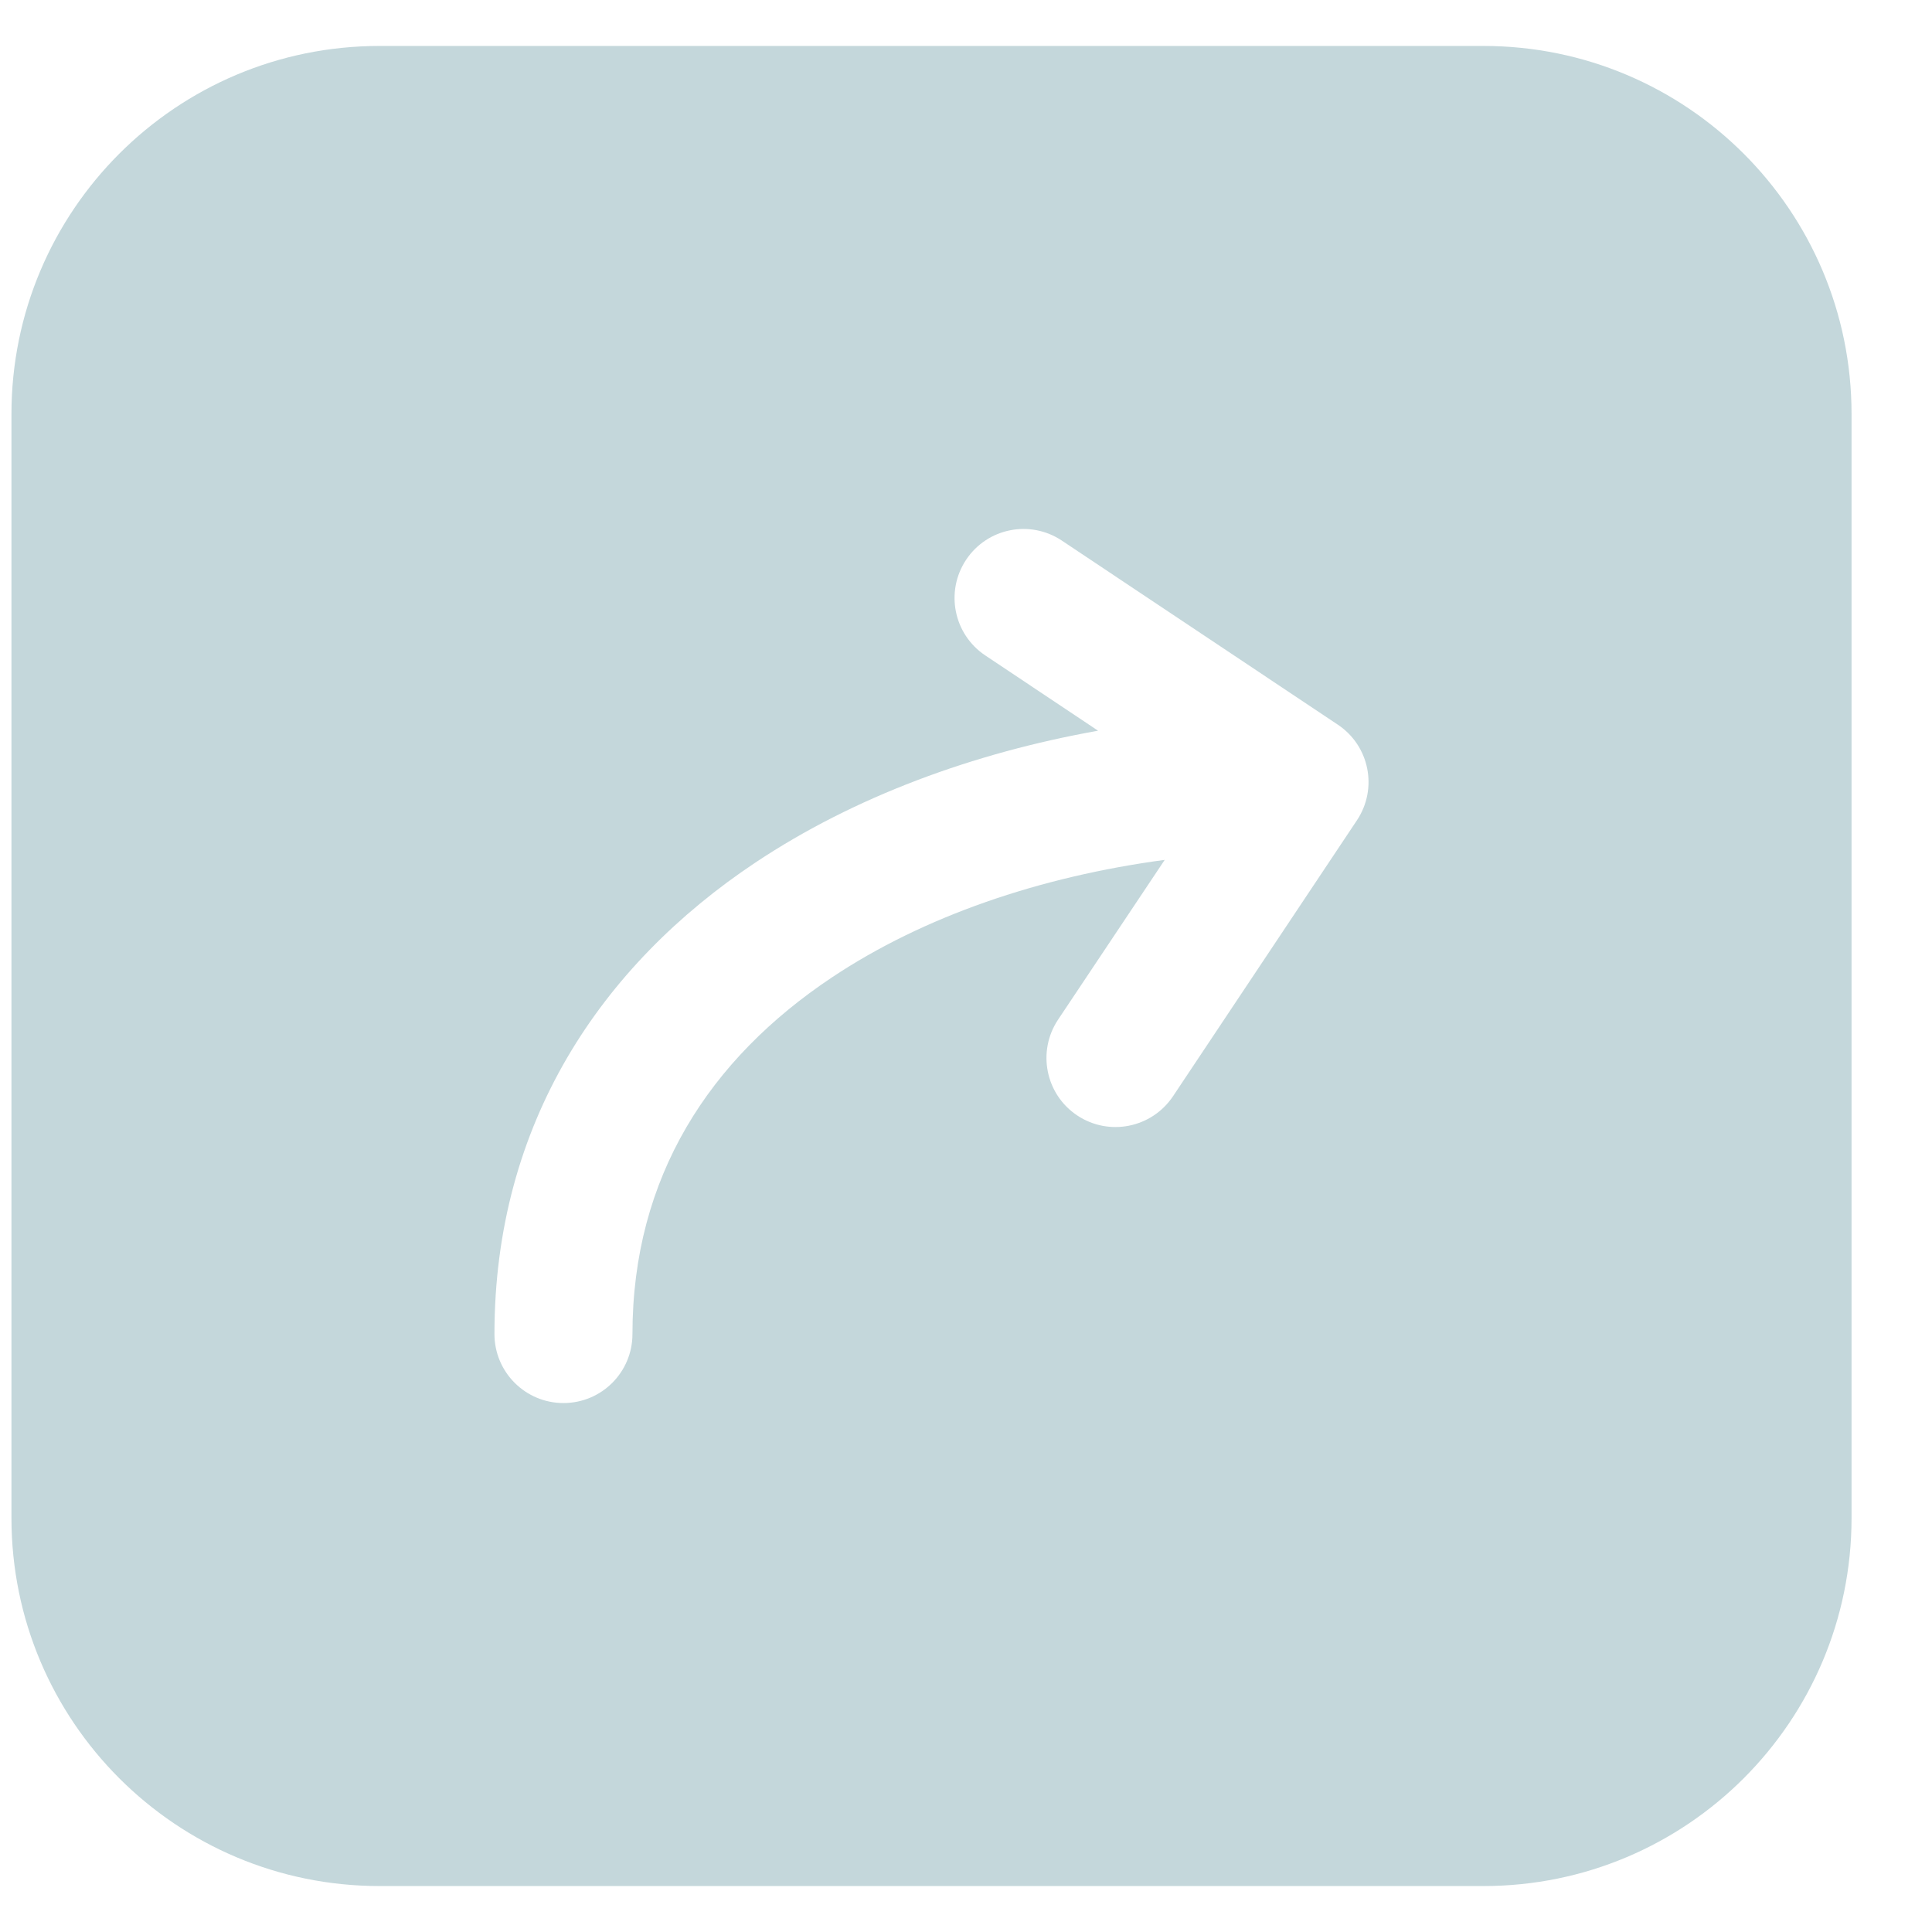 <svg width="14" height="14" viewBox="0 0 14 14" fill="none" xmlns="http://www.w3.org/2000/svg">
<path fill-rule="evenodd" clip-rule="evenodd" d="M2.75 0.333C1.277 0.333 0.083 1.527 0.083 3V11C0.083 12.473 1.277 13.667 2.75 13.667H10.75C12.223 13.667 13.417 12.473 13.417 11V3C13.417 1.527 12.223 0.333 10.75 0.333H2.75ZM7.694 3.917C7.464 3.764 7.154 3.826 7.001 4.056C6.848 4.286 6.91 4.596 7.139 4.749L7.957 5.295C7.054 5.456 6.192 5.772 5.473 6.251C4.358 6.994 3.583 8.139 3.583 9.667C3.583 9.943 3.807 10.167 4.083 10.167C4.36 10.167 4.583 9.943 4.583 9.667C4.583 8.527 5.143 7.673 6.028 7.083C6.692 6.64 7.536 6.352 8.44 6.231L7.667 7.389C7.514 7.619 7.576 7.93 7.806 8.083C8.036 8.236 8.346 8.174 8.5 7.944L9.833 5.944C9.986 5.714 9.924 5.404 9.694 5.251L7.694 3.917Z" fill="#C4D7DB"/>
</svg>
